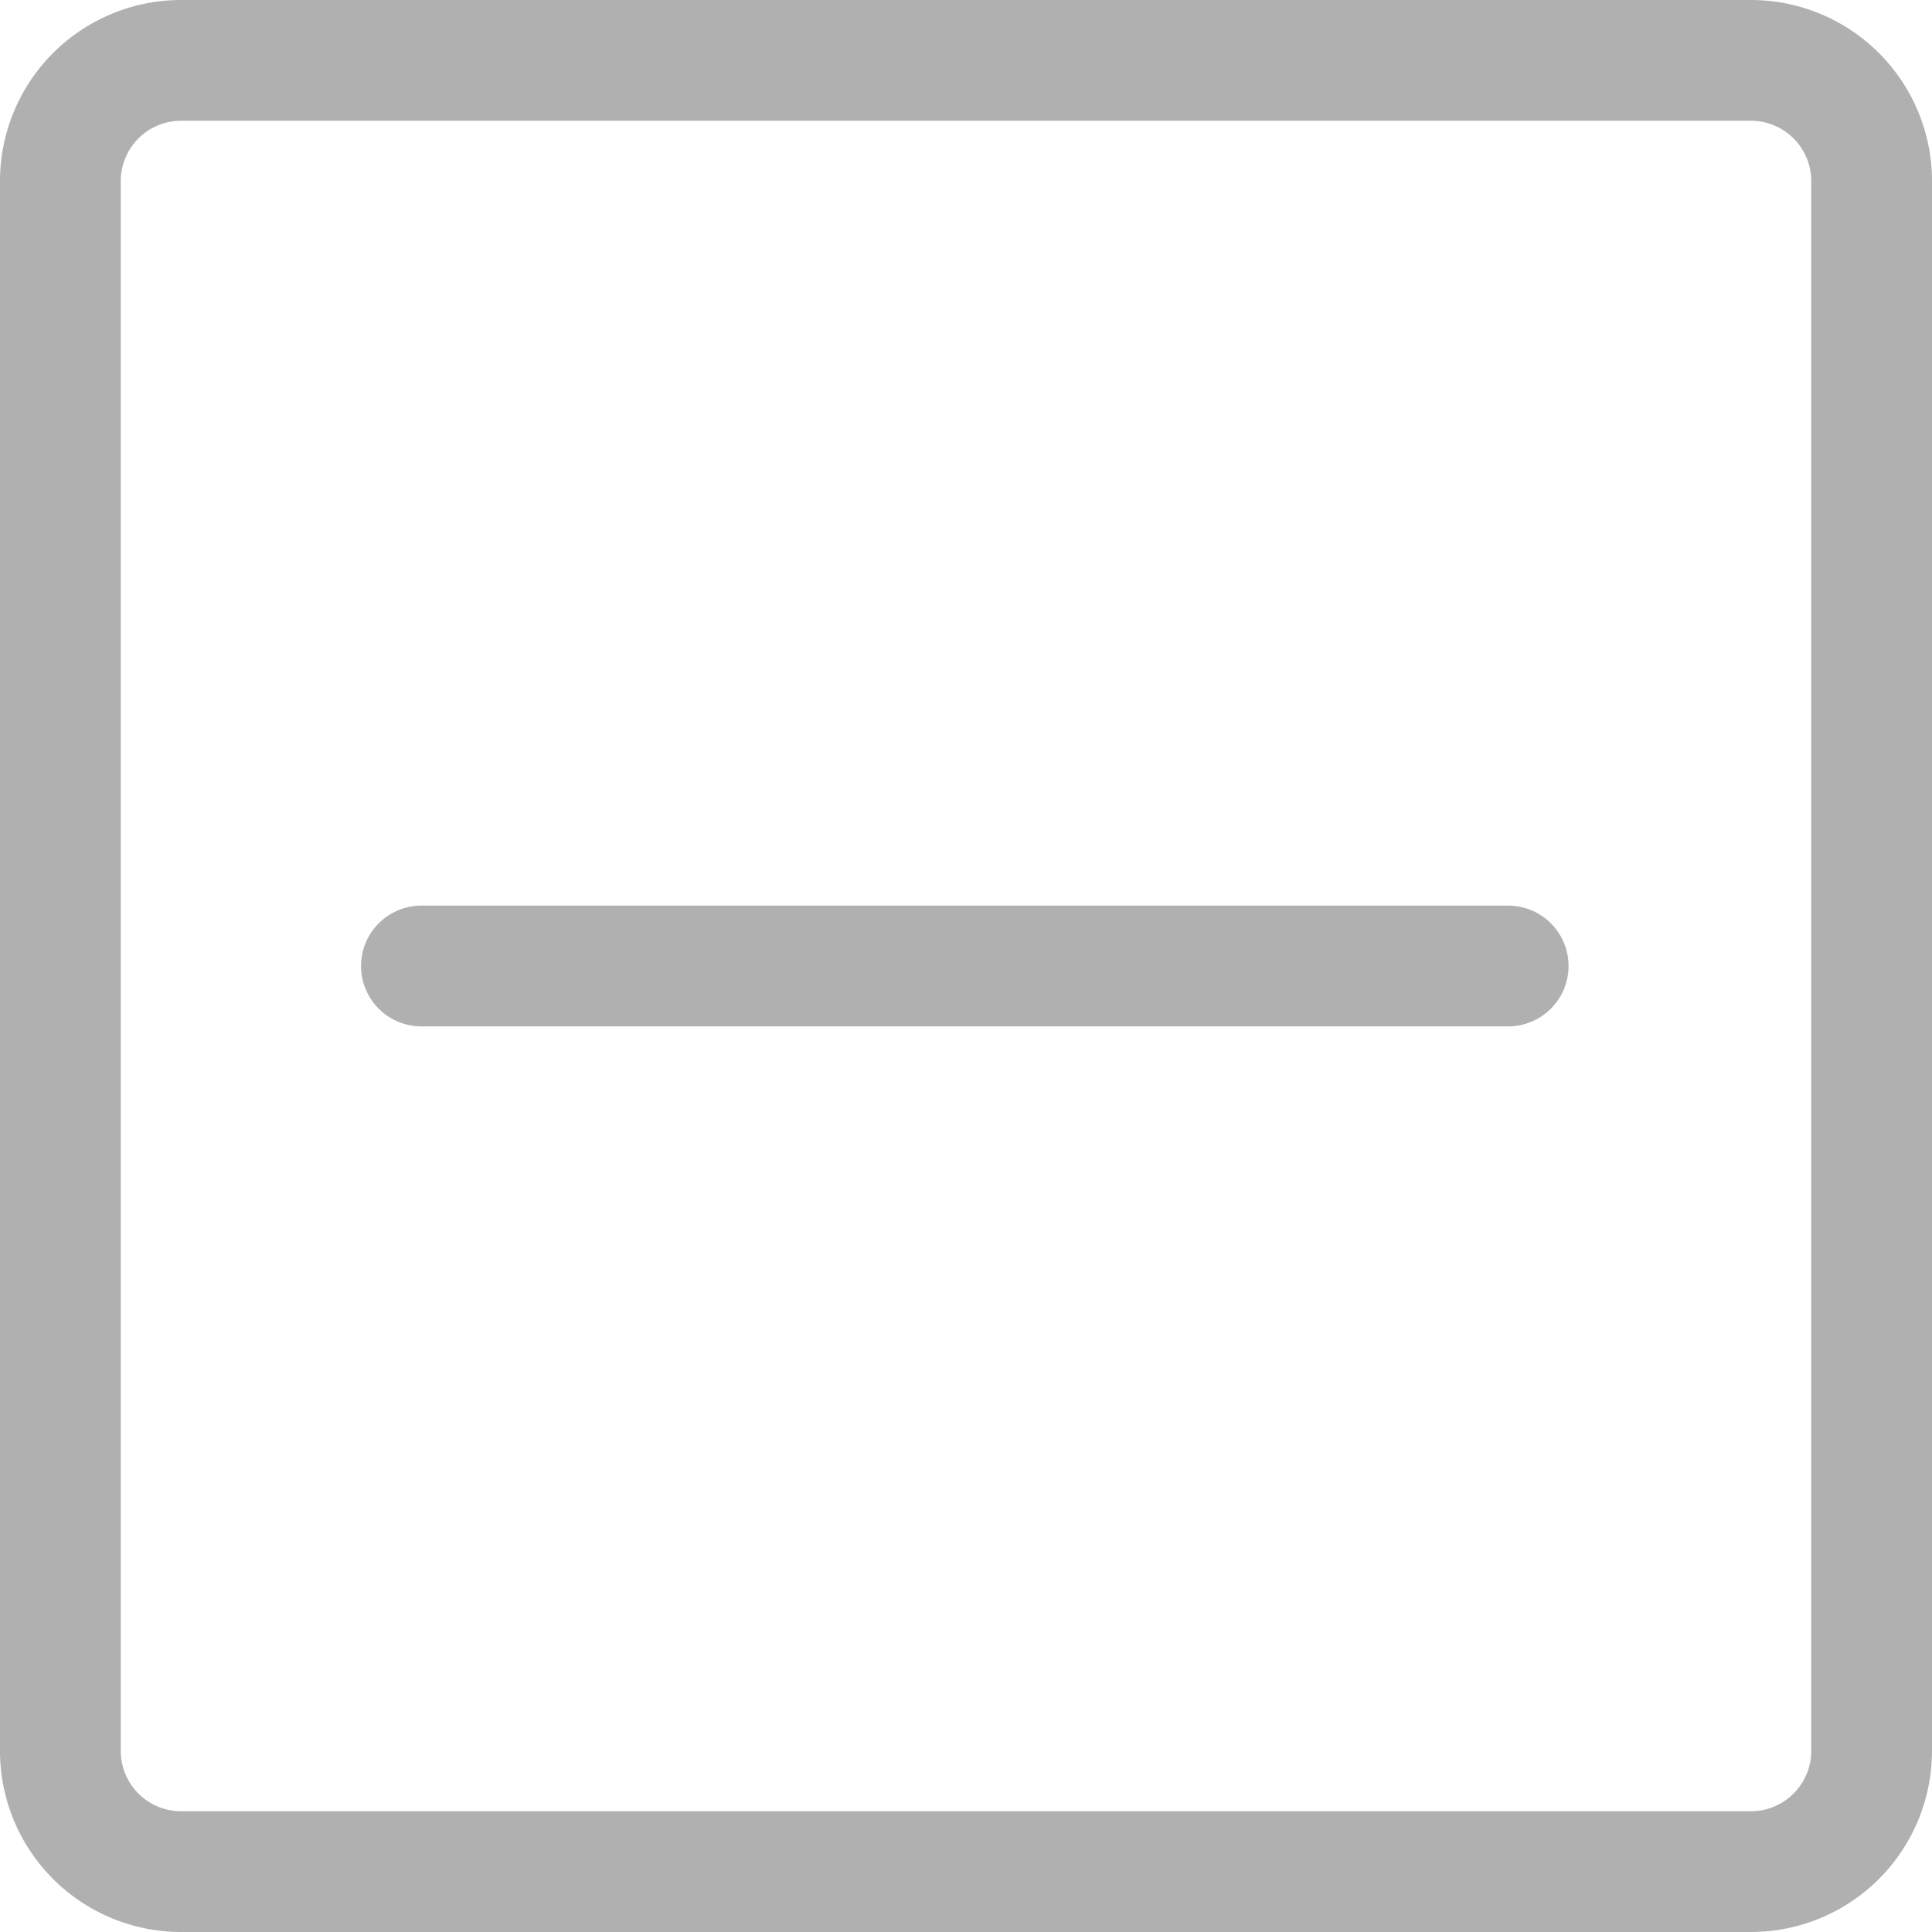 <svg id="Layer_1" data-name="Layer 1" xmlns="http://www.w3.org/2000/svg" viewBox="0 0 16 16">
  <defs>
    <style>
      .cls-1 {
        fill: #b0b0b0;
      }
    </style>
  </defs>
  <title>collapse</title>
  <g>
    <path class="cls-1" d="M14.5,0H1.5A1.5,1.5,0,0,0,0,1.5v13A1.5,1.5,0,0,0,1.5,16h13A1.5,1.5,0,0,0,16,14.5V1.5A1.5,1.5,0,0,0,14.5,0ZM15,14.5a.5.5,0,0,1-.5.5H1.5a.5.5,0,0,1-.5-.5V1.5A.5.5,0,0,1,1.5,1h13a.5.5,0,0,1,.5.5Z"/>
    <path class="cls-1" d="M12.49,7.5h-9a.49.49,0,1,0,0,1h9a.49.49,0,1,0,0-1Z"/>
  </g>
</svg>
